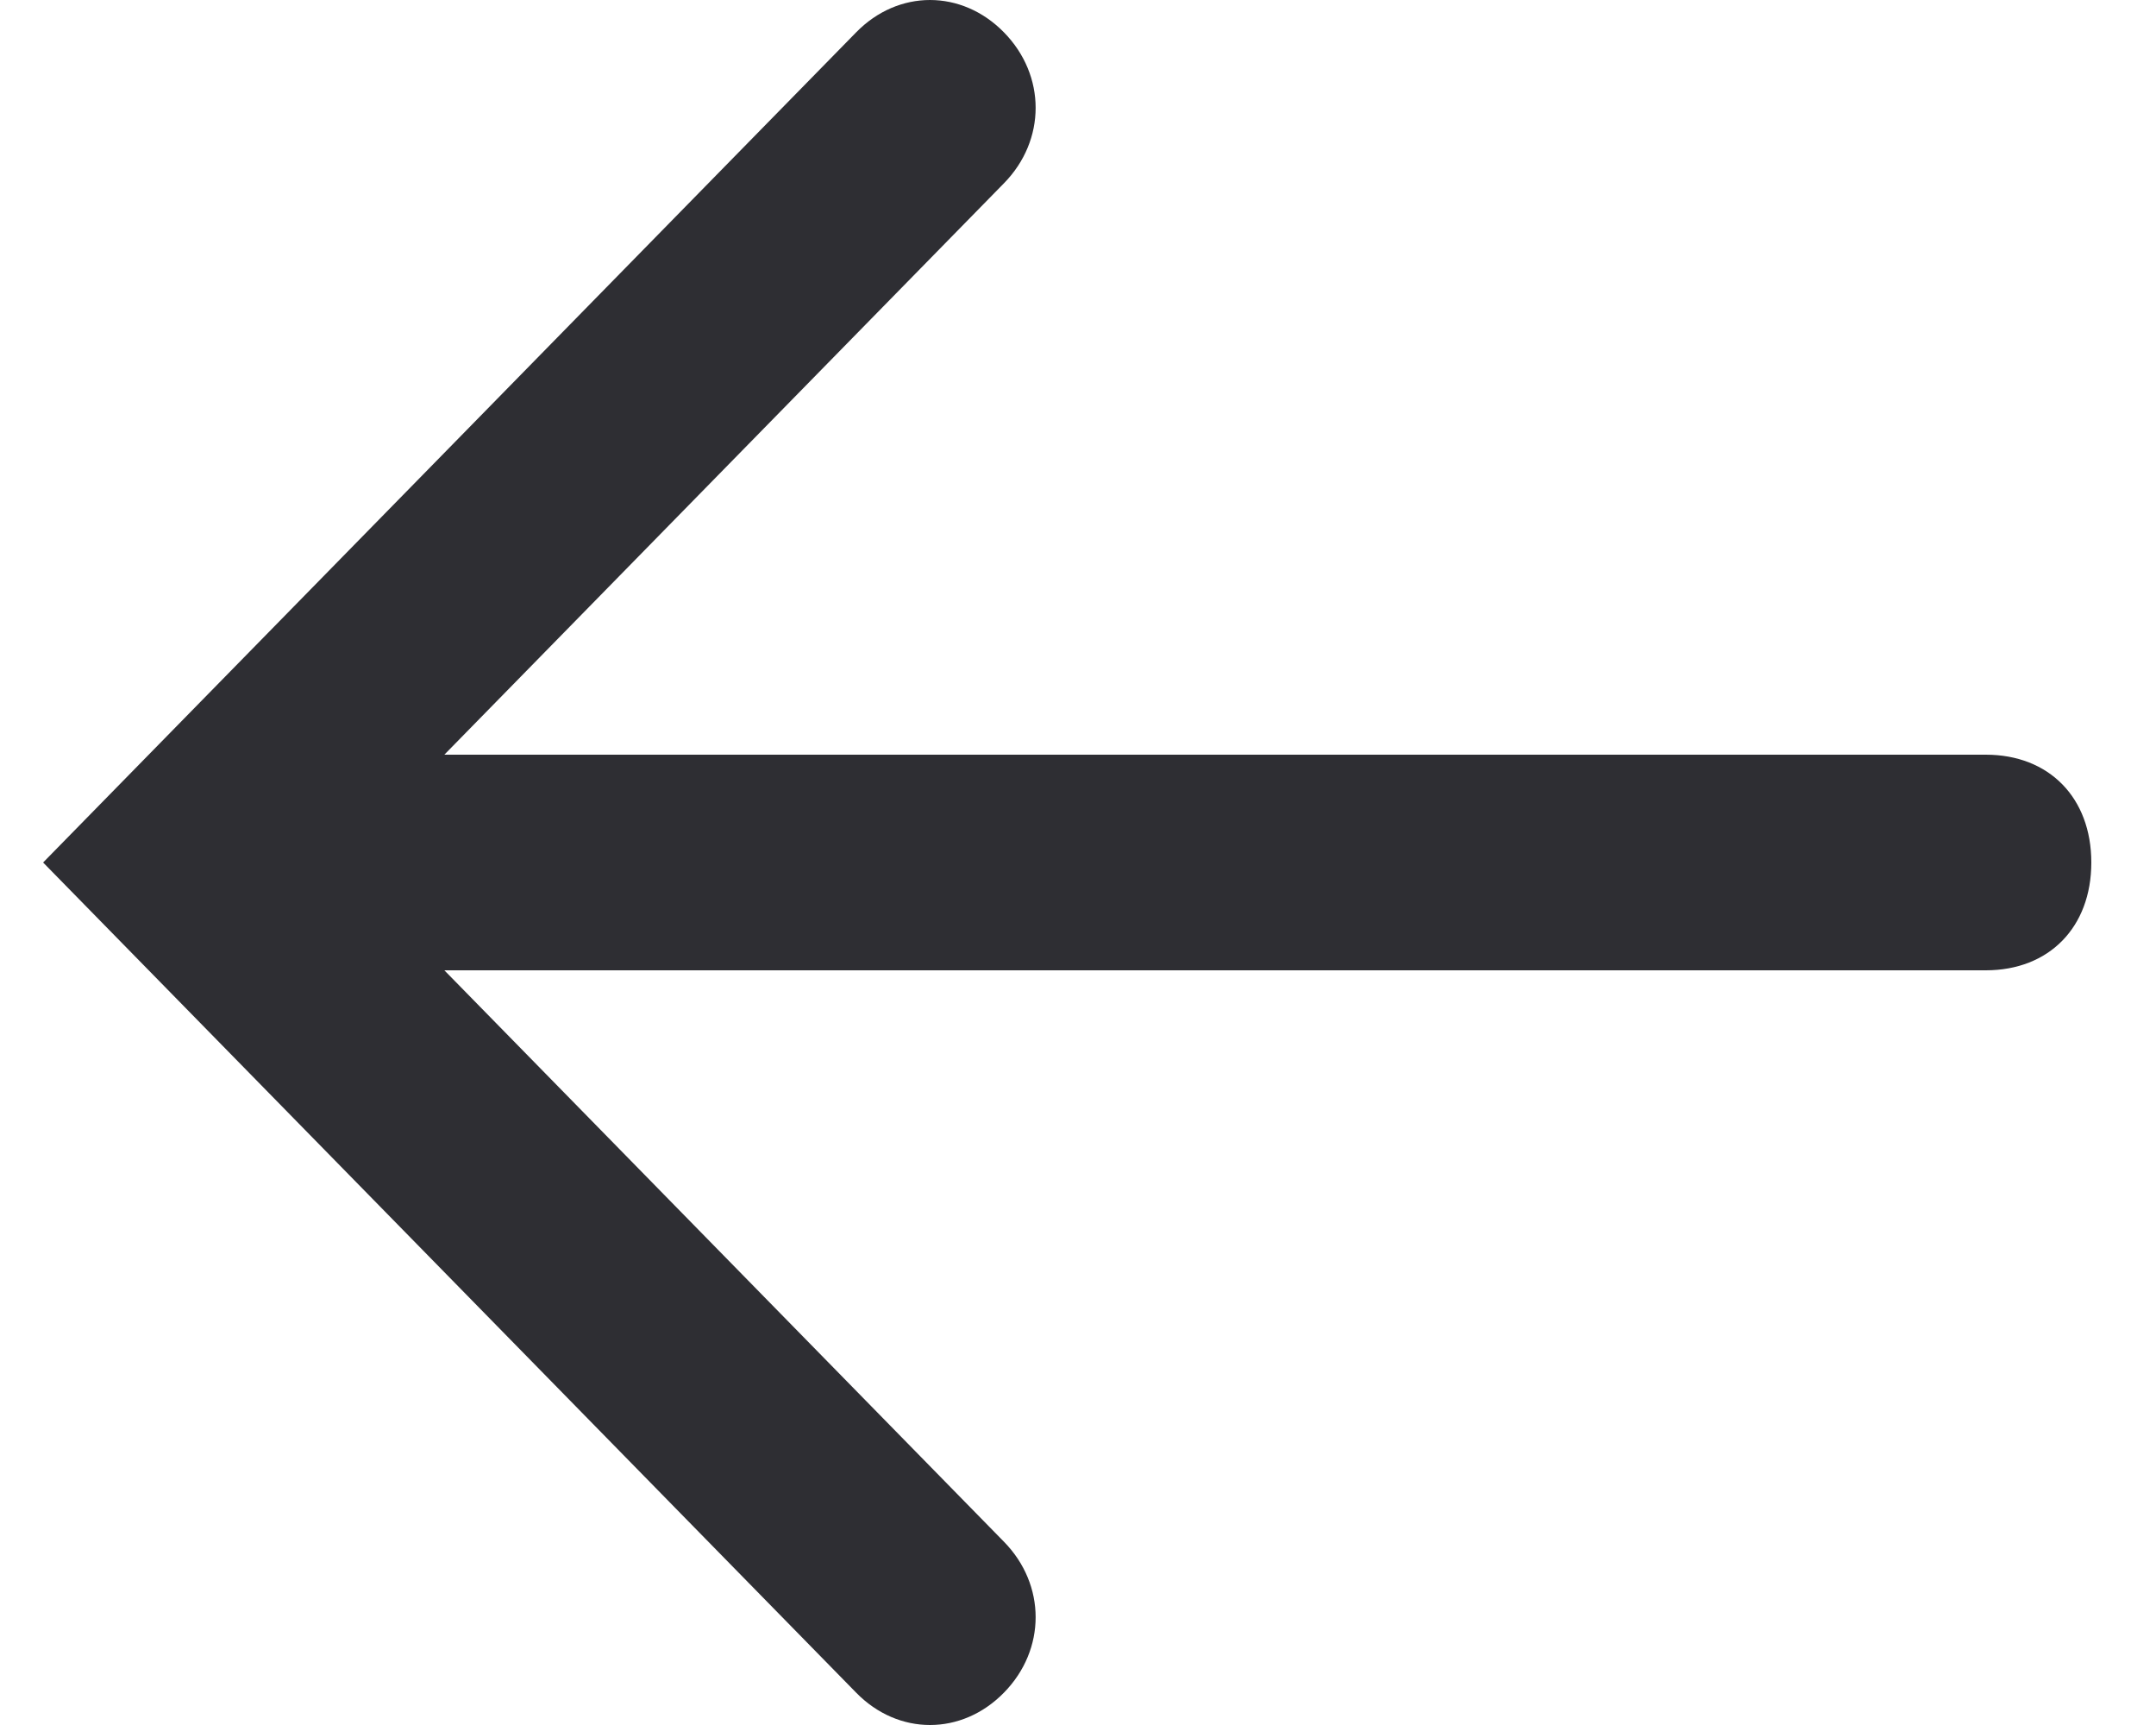 <svg width="20" height="16" viewBox="0 0 20 16" fill="none" xmlns="http://www.w3.org/2000/svg">
<path fill-rule="evenodd" clip-rule="evenodd" d="M7.942 0.3C8.333 -0.1 8.921 -0.1 9.313 0.3C9.705 0.7 9.705 1.3 9.313 1.7L4.122 7H18.421C19.009 7 19.4 7.4 19.4 8C19.4 8.6 19.009 9 18.421 9H4.122L9.313 14.3C9.705 14.7 9.705 15.3 9.313 15.7C8.921 16.1 8.333 16.1 7.942 15.7L0.4 8L7.942 0.3Z" fill="#2E2E33"/>
</svg>
